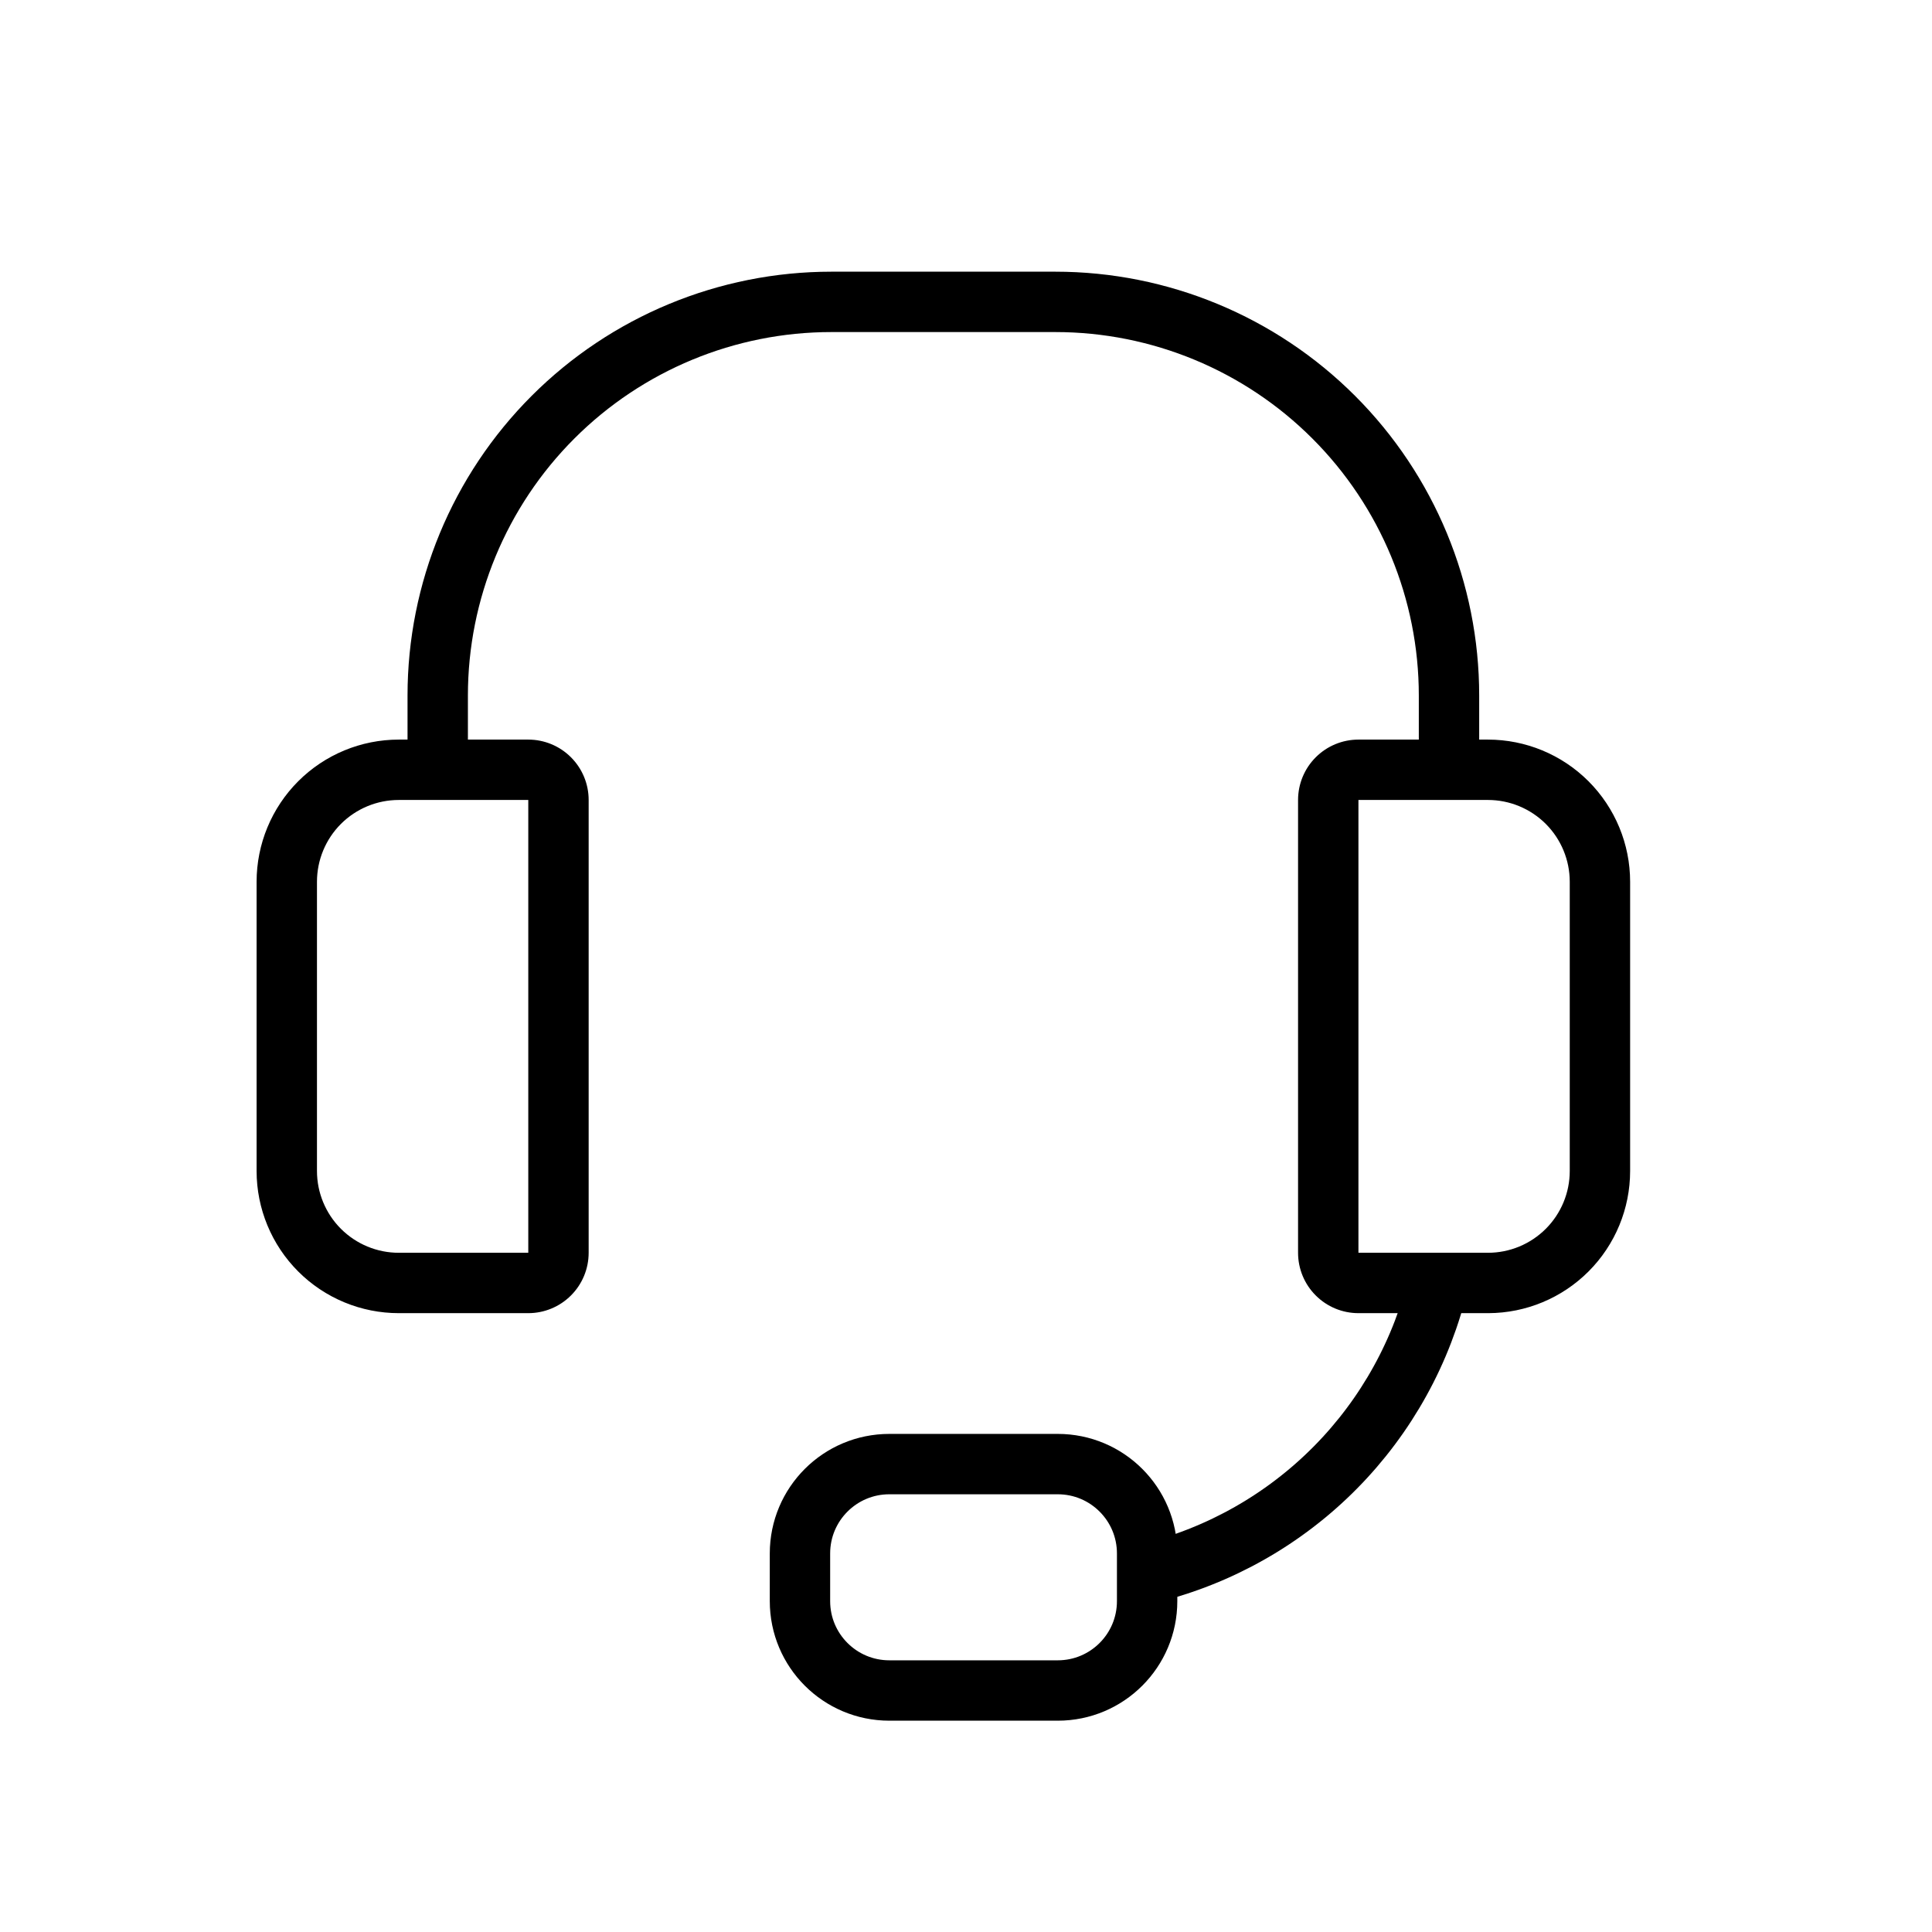<svg width="128" height="128" viewBox="0 0 128 128" fill="none" xmlns="http://www.w3.org/2000/svg">
<path d="M35 53V83H26.42C24.983 83 23.604 82.429 22.587 81.412C21.571 80.396 21 79.017 21 77.58V58.42C21 56.983 21.571 55.604 22.587 54.587C23.604 53.571 24.983 53 26.42 53H35ZM35 49H26.42C23.922 49 21.526 49.992 19.759 51.759C17.992 53.526 17 55.922 17 58.42V77.58C17 80.078 17.992 82.474 19.759 84.241C20.634 85.116 21.672 85.809 22.815 86.283C23.958 86.756 25.183 87 26.42 87H35C36.061 87 37.078 86.579 37.828 85.828C38.579 85.078 39 84.061 39 83V53C39 51.939 38.579 50.922 37.828 50.172C37.078 49.421 36.061 49 35 49Z" fill="black"/>
<path d="M98.58 53C100.017 53 101.396 53.571 102.413 54.587C103.429 55.604 104 56.983 104 58.42V77.58C104 79.017 103.429 80.396 102.413 81.412C101.396 82.429 100.017 83 98.58 83H90V53H98.58ZM98.58 49H90C88.939 49 87.922 49.421 87.172 50.172C86.421 50.922 86 51.939 86 53V83C86 84.061 86.421 85.078 87.172 85.828C87.922 86.579 88.939 87 90 87H98.61C101.103 86.992 103.491 85.996 105.252 84.23C107.012 82.465 108 80.073 108 77.58V58.42C108 55.922 107.008 53.526 105.241 51.759C103.474 49.992 101.078 49 98.58 49V49Z" fill="black"/>
<path d="M95.52 83.92C94.588 88.651 92.364 93.031 89.095 96.575C85.826 100.119 81.64 102.689 77 104" stroke="black" stroke-width="4" stroke-miterlimit="10"/>
<path d="M29 52V46.08C29 39.163 31.748 32.53 36.639 27.639C41.53 22.748 48.163 20 55.08 20H69.92C76.837 20 83.47 22.748 88.361 27.639C93.252 32.53 96 39.163 96 46.08V52" stroke="black" stroke-width="4" stroke-miterlimit="10"/>
<path d="M70.08 97H58.92C55.651 97 53 99.65 53 102.92V106.08C53 109.35 55.651 112 58.92 112H70.08C73.35 112 76 109.35 76 106.08V102.92C76 99.65 73.35 97 70.08 97Z" stroke="black" stroke-width="4" stroke-miterlimit="10"/>
</svg>
